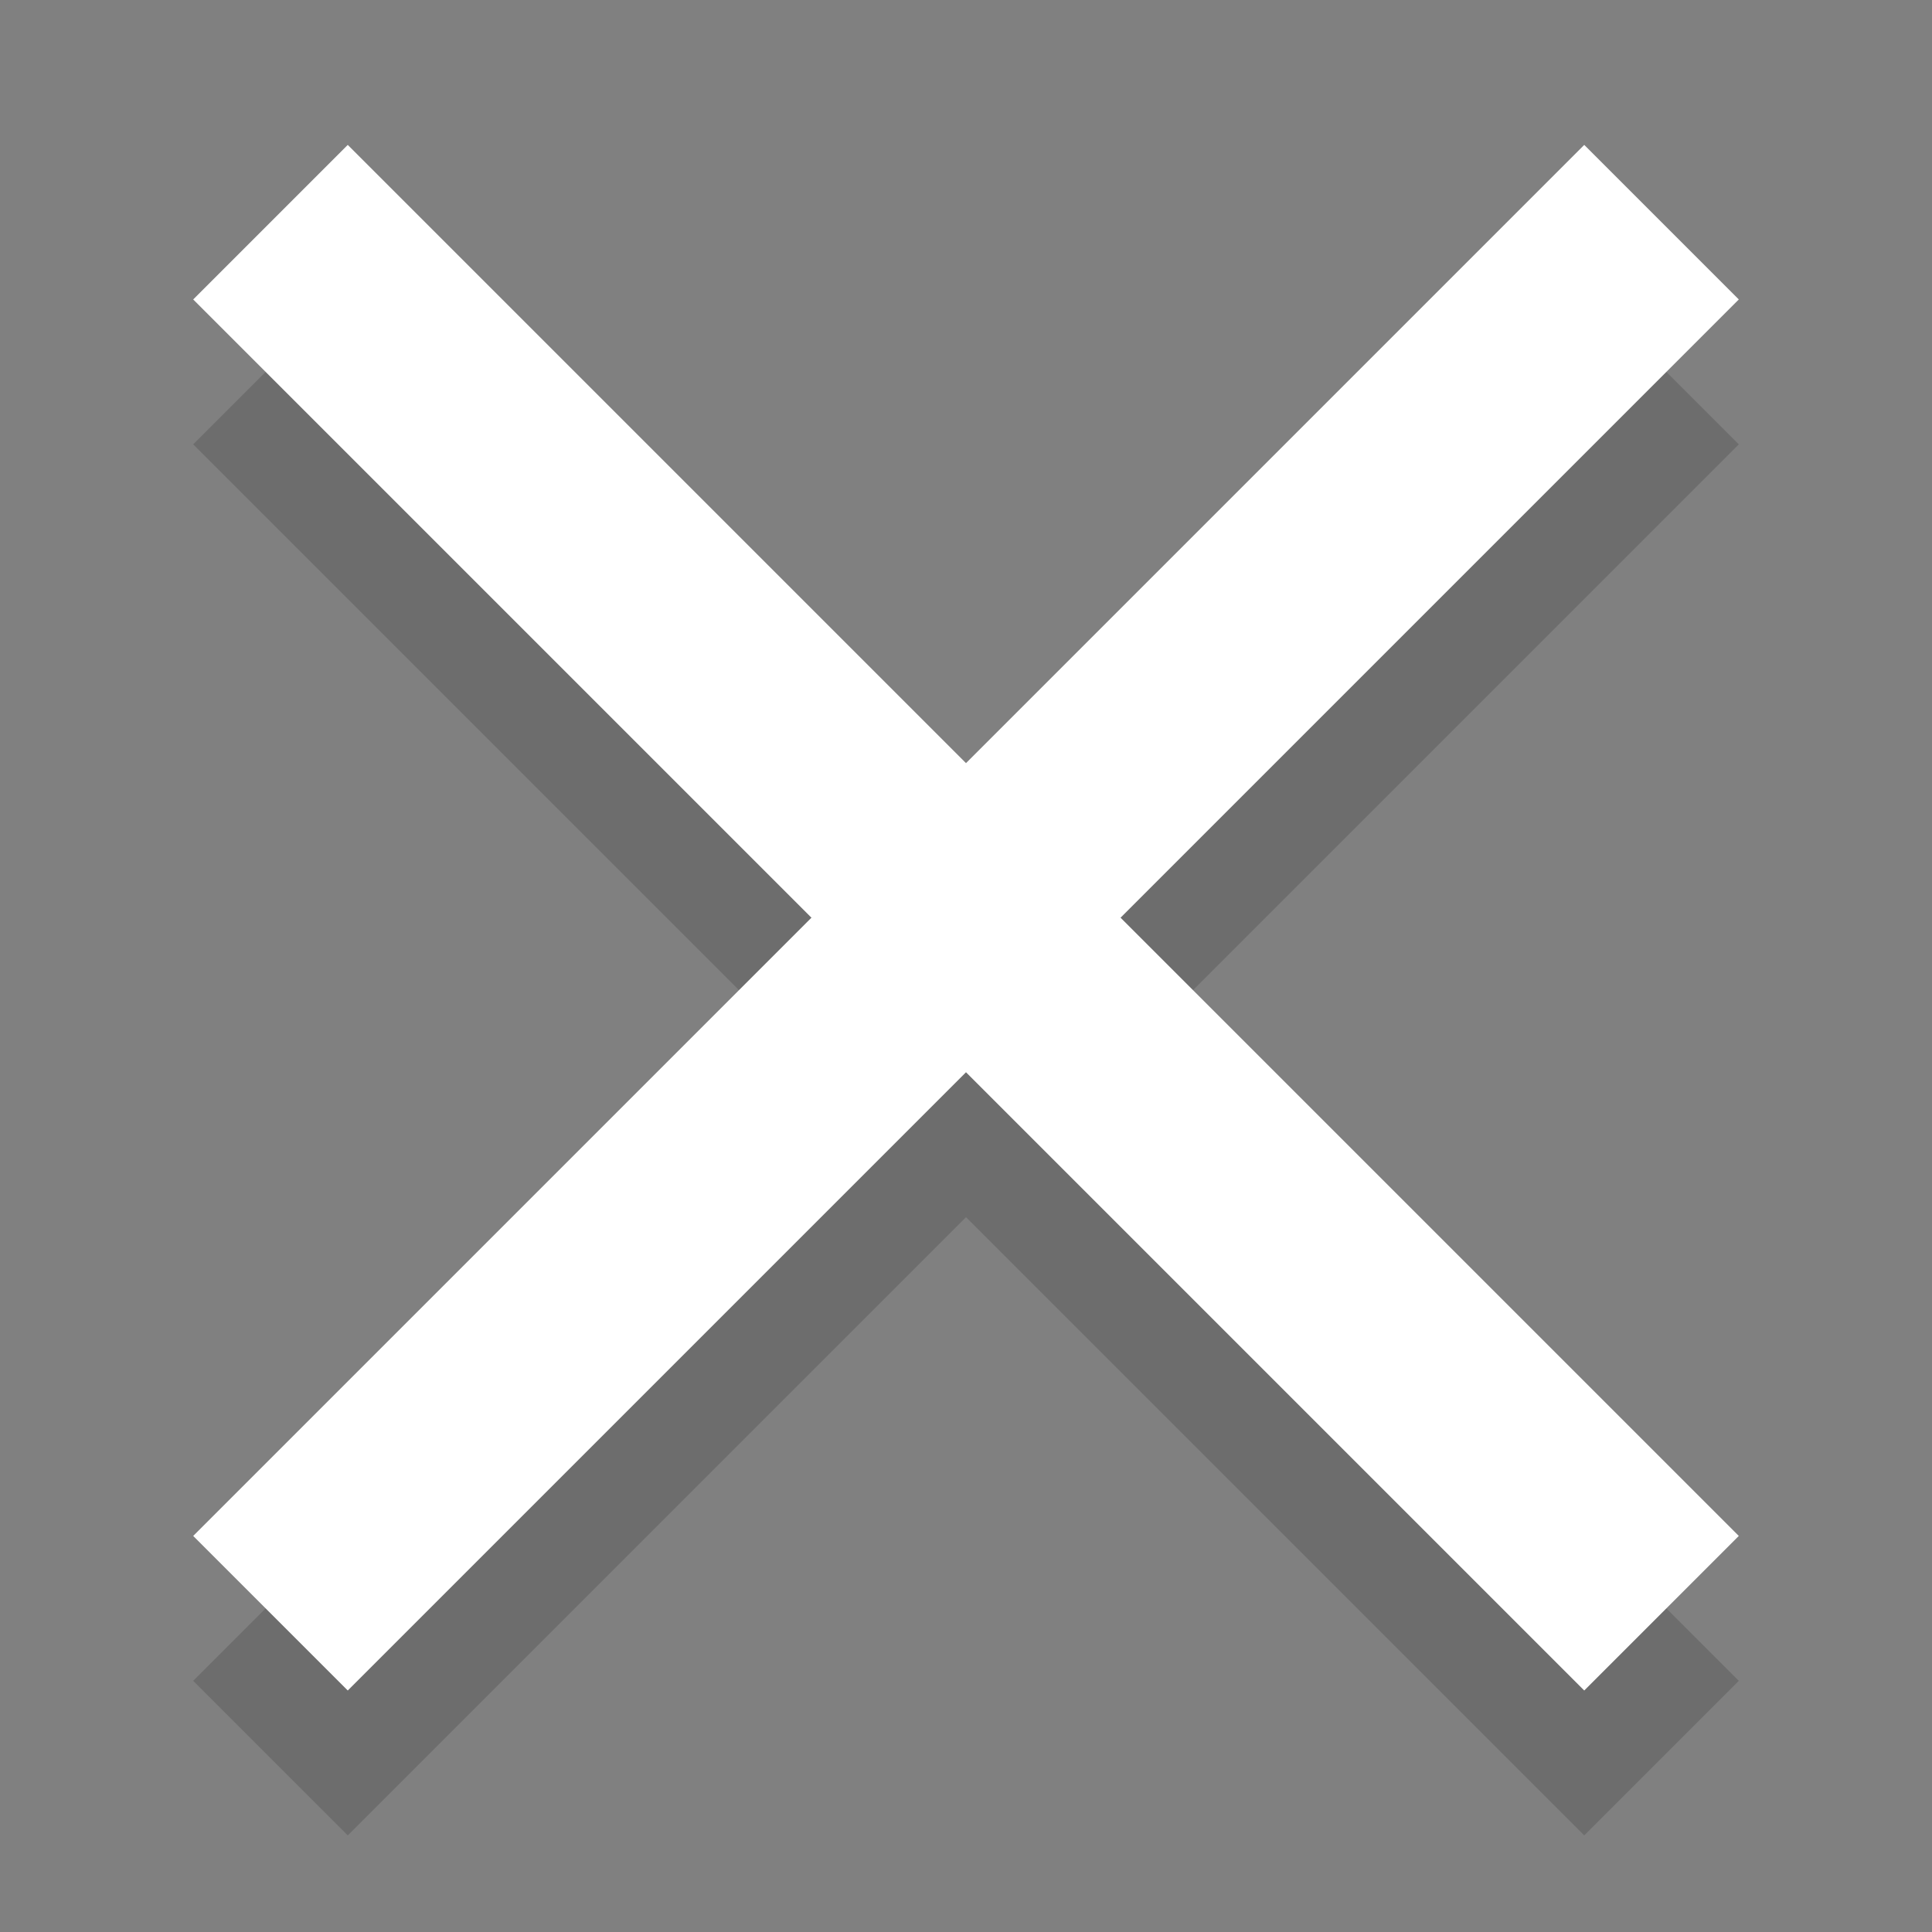 <?xml version="1.0" encoding="utf-8"?>
<!-- Generator: Adobe Illustrator 24.1.2, SVG Export Plug-In . SVG Version: 6.00 Build 0)  -->
<svg version="1.1"
	 id="svg4" xmlns:inkscape="http://www.inkscape.org/namespaces/inkscape" xmlns:sodipodi="http://sodipodi.sourceforge.net/DTD/sodipodi-0.dtd" xmlns:svg="http://www.w3.org/2000/svg"
	 xmlns="http://www.w3.org/2000/svg" xmlns:xlink="http://www.w3.org/1999/xlink" x="0px" y="0px" viewBox="0 0 20 20"
	 style="enable-background:new 0 0 20 20;" xml:space="preserve">
<rect x="0" y="0" width="20" height="20" fill="#808080" stroke="none"/>
<style type="text/css">
	.st0{opacity:0.15;enable-background:new    ;}
	.st1{fill:#FFFFFF;}
</style>
<polygon id="polygon2" class="st0" points="18,4.6 16.4,3 10,9.4 3.6,3 2,4.6 8.4,11 2,17.4 3.6,19 10,12.6 16.4,19 18,17.4 
	11.6,11 "/>
<polygon id="polygon2_00000072966526007062190850000015357827847019140264_" class="st1" points="18,3.1 16.4,1.5 10,7.9 3.6,1.5 
	2,3.1 8.4,9.5 2,15.9 3.6,17.5 10,11.1 16.4,17.5 18,15.9 11.6,9.5 "/>
</svg>
